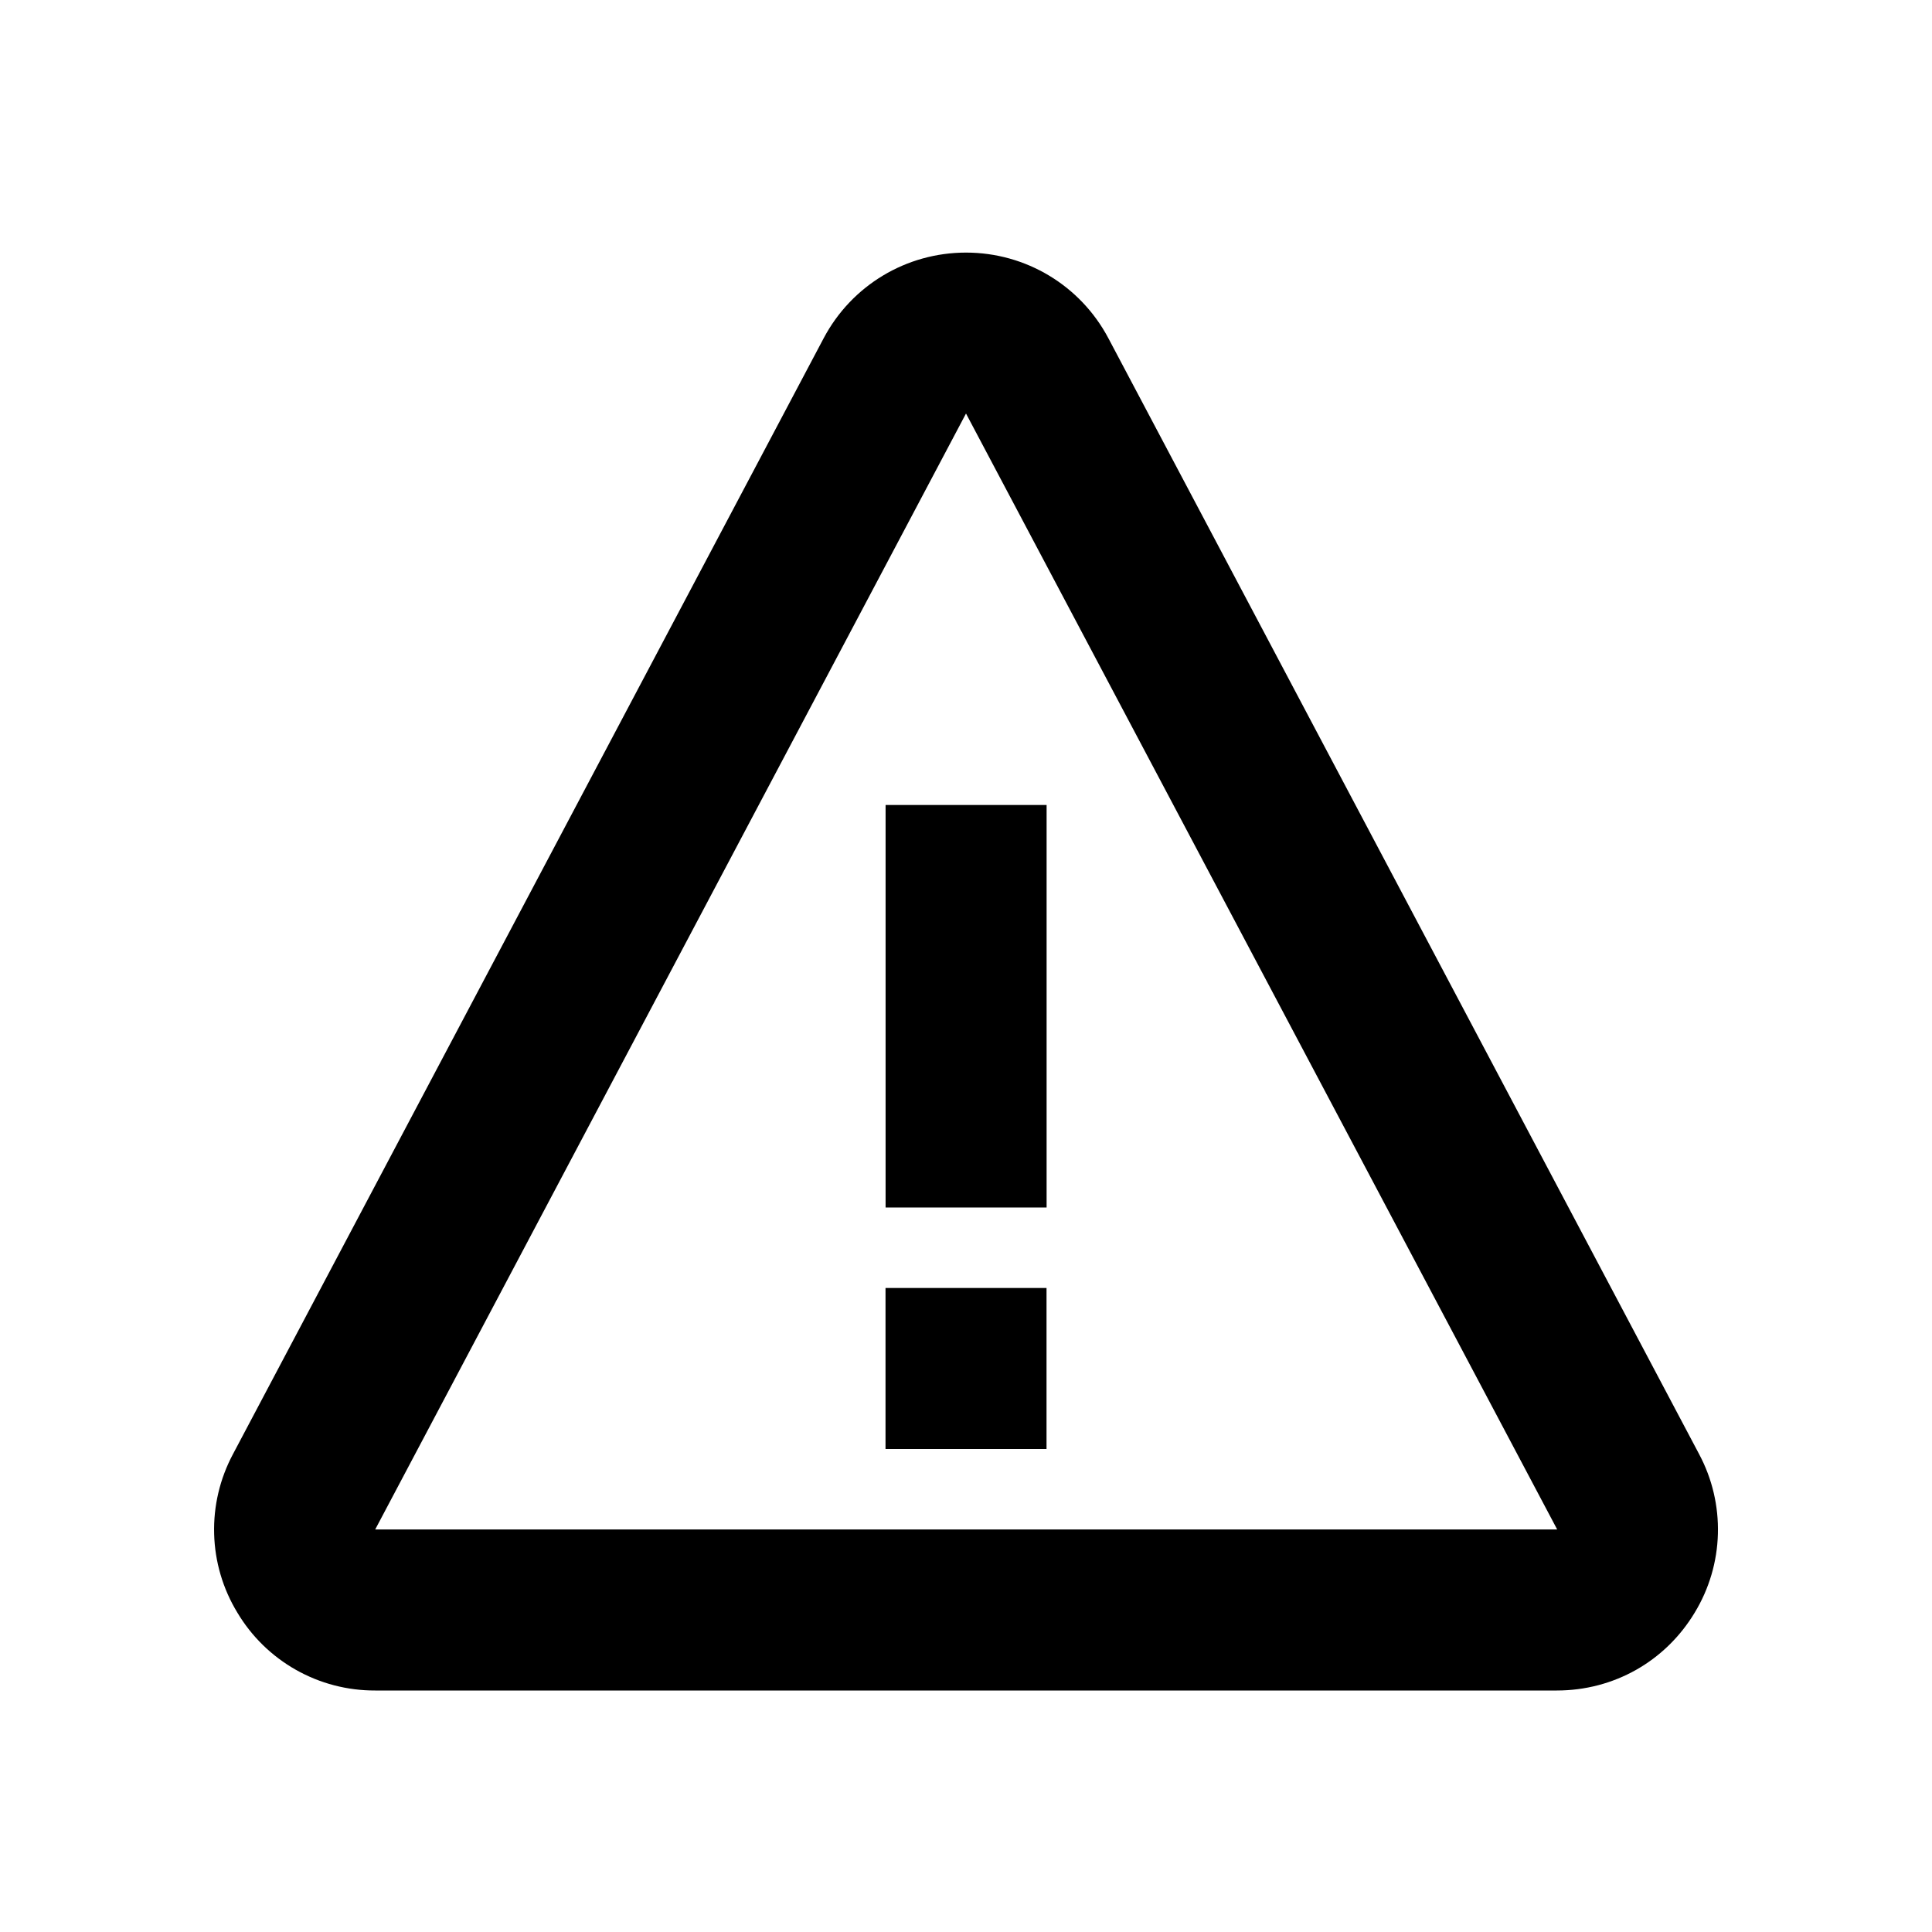<svg width="50" height="50" viewBox="0 0 50 50" fill="none" xmlns="http://www.w3.org/2000/svg">
	<path d="M22.919 20.833H27.086V31.25H22.919V20.833ZM22.917 33.333H27.084V37.5H22.917V33.333Z" fill="currentColor" />
	<path d="M28.683 8.75C27.958 7.385 26.546 6.537 25 6.537C23.454 6.537 22.042 7.385 21.317 8.752L6.029 37.633C5.69 38.268 5.522 38.979 5.542 39.698C5.561 40.417 5.768 41.119 6.142 41.733C6.51 42.351 7.033 42.862 7.658 43.215C8.284 43.569 8.992 43.753 9.71 43.75H40.29C41.765 43.75 43.1 42.996 43.86 41.733C44.233 41.118 44.44 40.417 44.459 39.698C44.479 38.979 44.312 38.268 43.973 37.633L28.683 8.75ZM9.71 39.583L25 10.702L40.3 39.583H9.71Z" fill="currentColor" />
</svg>
